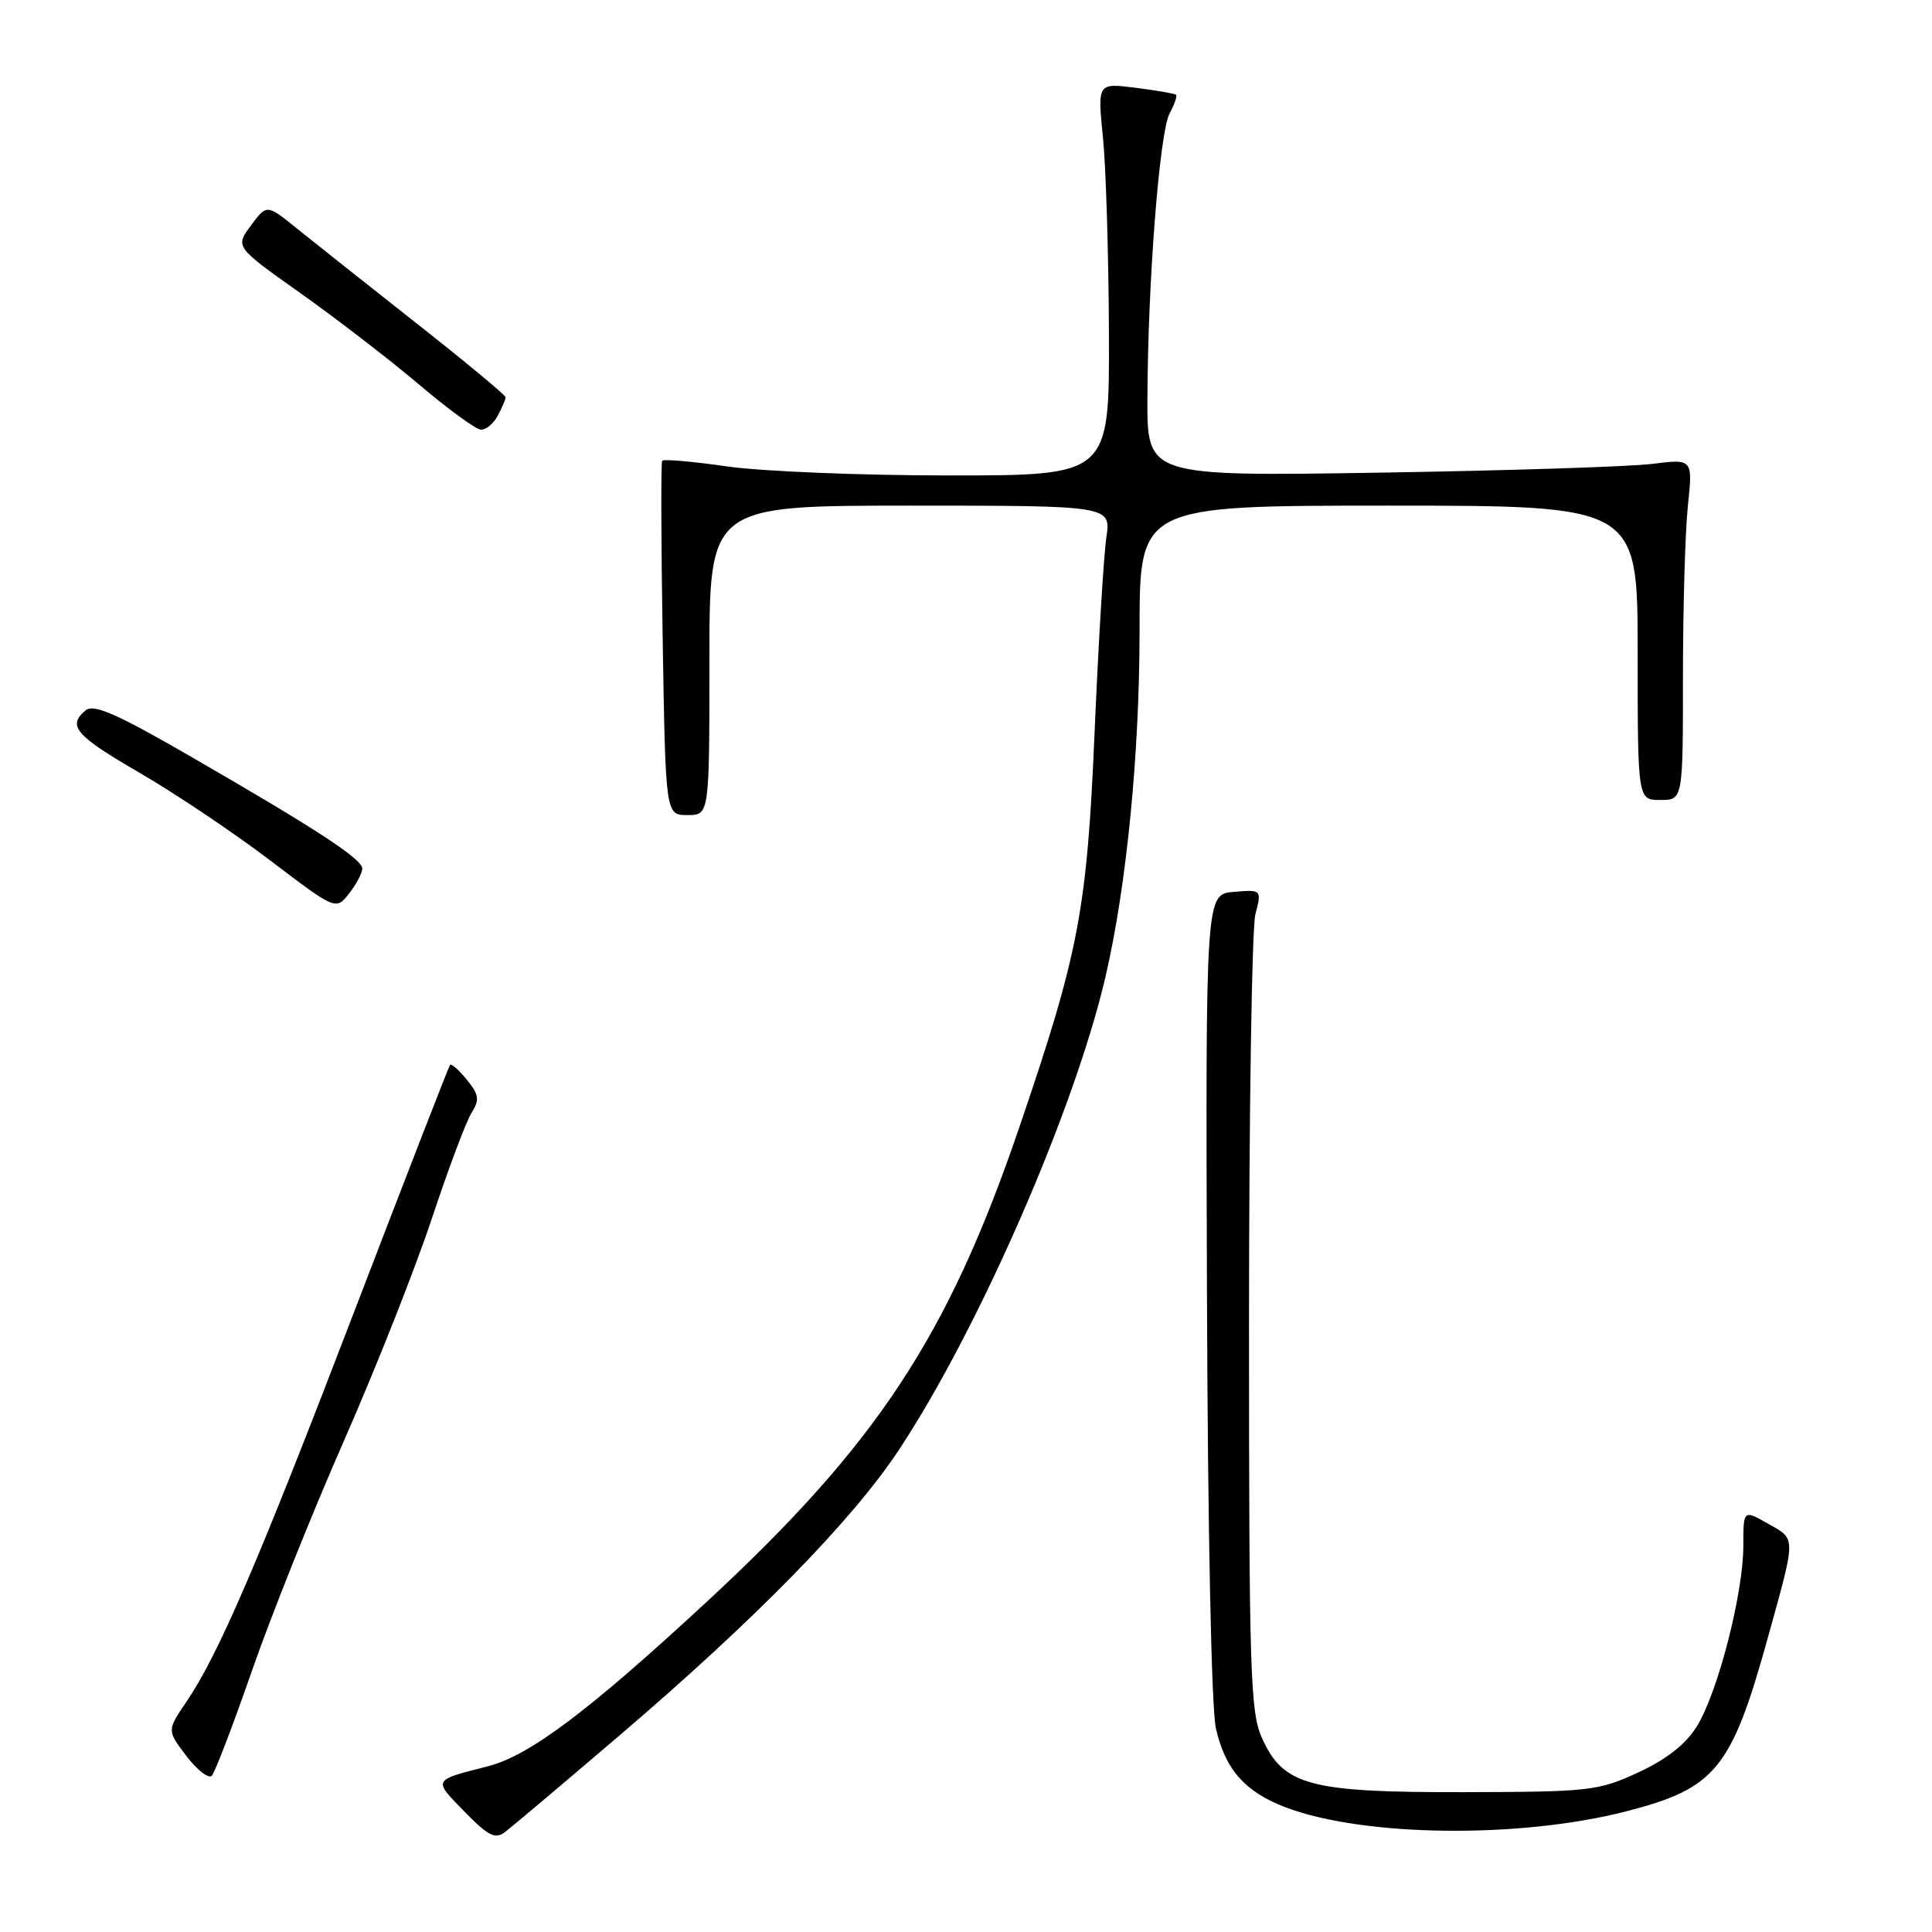 <?xml version="1.0" encoding="UTF-8" standalone="no"?>
<!DOCTYPE svg PUBLIC "-//W3C//DTD SVG 1.1//EN" "http://www.w3.org/Graphics/SVG/1.1/DTD/svg11.dtd" >
<svg xmlns="http://www.w3.org/2000/svg" xmlns:xlink="http://www.w3.org/1999/xlink" version="1.1" viewBox="0 0 256 256">
 <g >
 <path fill="currentColor"
d=" M 82.00 230.03 C 100.04 214.63 112.89 201.50 119.07 192.18 C 129.68 176.15 142.39 147.05 146.49 129.40 C 149.29 117.33 151.00 99.88 151.00 83.45 C 151.00 67.00 151.00 67.00 184.00 67.00 C 217.00 67.00 217.00 67.00 217.00 86.50 C 217.00 106.00 217.00 106.00 220.00 106.00 C 223.00 106.00 223.00 106.00 223.00 89.65 C 223.00 80.65 223.29 70.48 223.65 67.04 C 224.31 60.79 224.31 60.79 218.90 61.47 C 215.93 61.84 199.66 62.36 182.75 62.63 C 152.00 63.11 152.00 63.11 152.04 52.80 C 152.09 37.43 153.64 17.53 154.98 15.03 C 155.63 13.82 156.01 12.70 155.83 12.55 C 155.65 12.40 153.23 11.98 150.46 11.63 C 145.42 10.99 145.42 10.99 146.15 18.24 C 146.55 22.23 146.90 33.94 146.94 44.25 C 147.00 63.00 147.00 63.00 125.80 63.00 C 114.14 63.00 100.88 62.46 96.33 61.80 C 91.78 61.15 87.92 60.81 87.74 61.05 C 87.57 61.30 87.60 71.96 87.81 84.75 C 88.19 108.00 88.19 108.00 91.09 108.00 C 94.00 108.00 94.00 108.00 94.00 87.50 C 94.00 67.00 94.00 67.00 120.61 67.00 C 147.23 67.00 147.23 67.00 146.59 71.25 C 146.25 73.59 145.55 85.17 145.04 97.00 C 144.03 120.67 142.96 126.24 135.02 149.50 C 125.58 177.14 116.17 191.41 93.56 212.33 C 77.97 226.76 70.15 232.63 64.66 234.04 C 57.28 235.92 57.36 235.76 61.51 240.01 C 64.70 243.28 65.62 243.75 66.93 242.75 C 67.79 242.09 74.58 236.37 82.00 230.03 Z  M 215.45 240.02 C 227.34 236.97 229.42 234.42 234.25 217.00 C 238.02 203.39 238.02 204.02 234.25 201.88 C 231.00 200.04 231.00 200.04 231.00 204.86 C 231.00 211.13 227.62 224.26 224.85 228.74 C 223.38 231.11 220.86 233.10 217.09 234.85 C 211.76 237.31 210.68 237.43 194.00 237.47 C 173.46 237.51 170.07 236.60 167.21 230.29 C 165.67 226.87 165.50 221.52 165.50 175.50 C 165.50 147.45 165.88 123.01 166.34 121.18 C 167.19 117.87 167.19 117.87 163.47 118.18 C 159.75 118.50 159.75 118.50 159.93 171.50 C 160.03 202.70 160.52 226.35 161.11 229.00 C 162.34 234.47 164.98 237.45 170.40 239.50 C 180.74 243.40 201.36 243.64 215.45 240.02 Z  M 33.41 221.31 C 35.94 214.05 41.43 200.32 45.62 190.81 C 49.80 181.29 55.02 168.10 57.21 161.50 C 59.40 154.90 61.77 148.58 62.48 147.46 C 63.57 145.73 63.48 145.08 61.86 143.07 C 60.81 141.78 59.81 140.89 59.63 141.11 C 59.46 141.32 53.80 155.90 47.05 173.50 C 34.20 207.05 28.96 219.22 24.69 225.51 C 22.12 229.29 22.12 229.29 24.71 232.69 C 26.14 234.56 27.65 235.73 28.06 235.30 C 28.48 234.86 30.89 228.56 33.41 221.31 Z  M 48.00 115.10 C 48.00 113.82 42.00 109.90 25.11 100.15 C 15.48 94.59 12.41 93.24 11.36 94.12 C 8.87 96.18 9.98 97.46 18.53 102.42 C 23.19 105.12 30.95 110.33 35.76 113.98 C 44.50 120.62 44.50 120.62 46.25 118.40 C 47.21 117.18 48.00 115.70 48.00 115.10 Z  M 65.96 55.07 C 66.53 54.00 67.00 52.91 67.00 52.64 C 67.00 52.37 61.71 47.98 55.25 42.89 C 48.79 37.80 41.67 32.15 39.42 30.34 C 35.35 27.04 35.35 27.04 33.25 29.88 C 31.15 32.71 31.15 32.71 39.83 38.86 C 44.60 42.24 51.65 47.67 55.50 50.93 C 59.35 54.20 63.05 56.90 63.71 56.93 C 64.38 56.97 65.40 56.13 65.96 55.07 Z "/>
</g>
</svg>